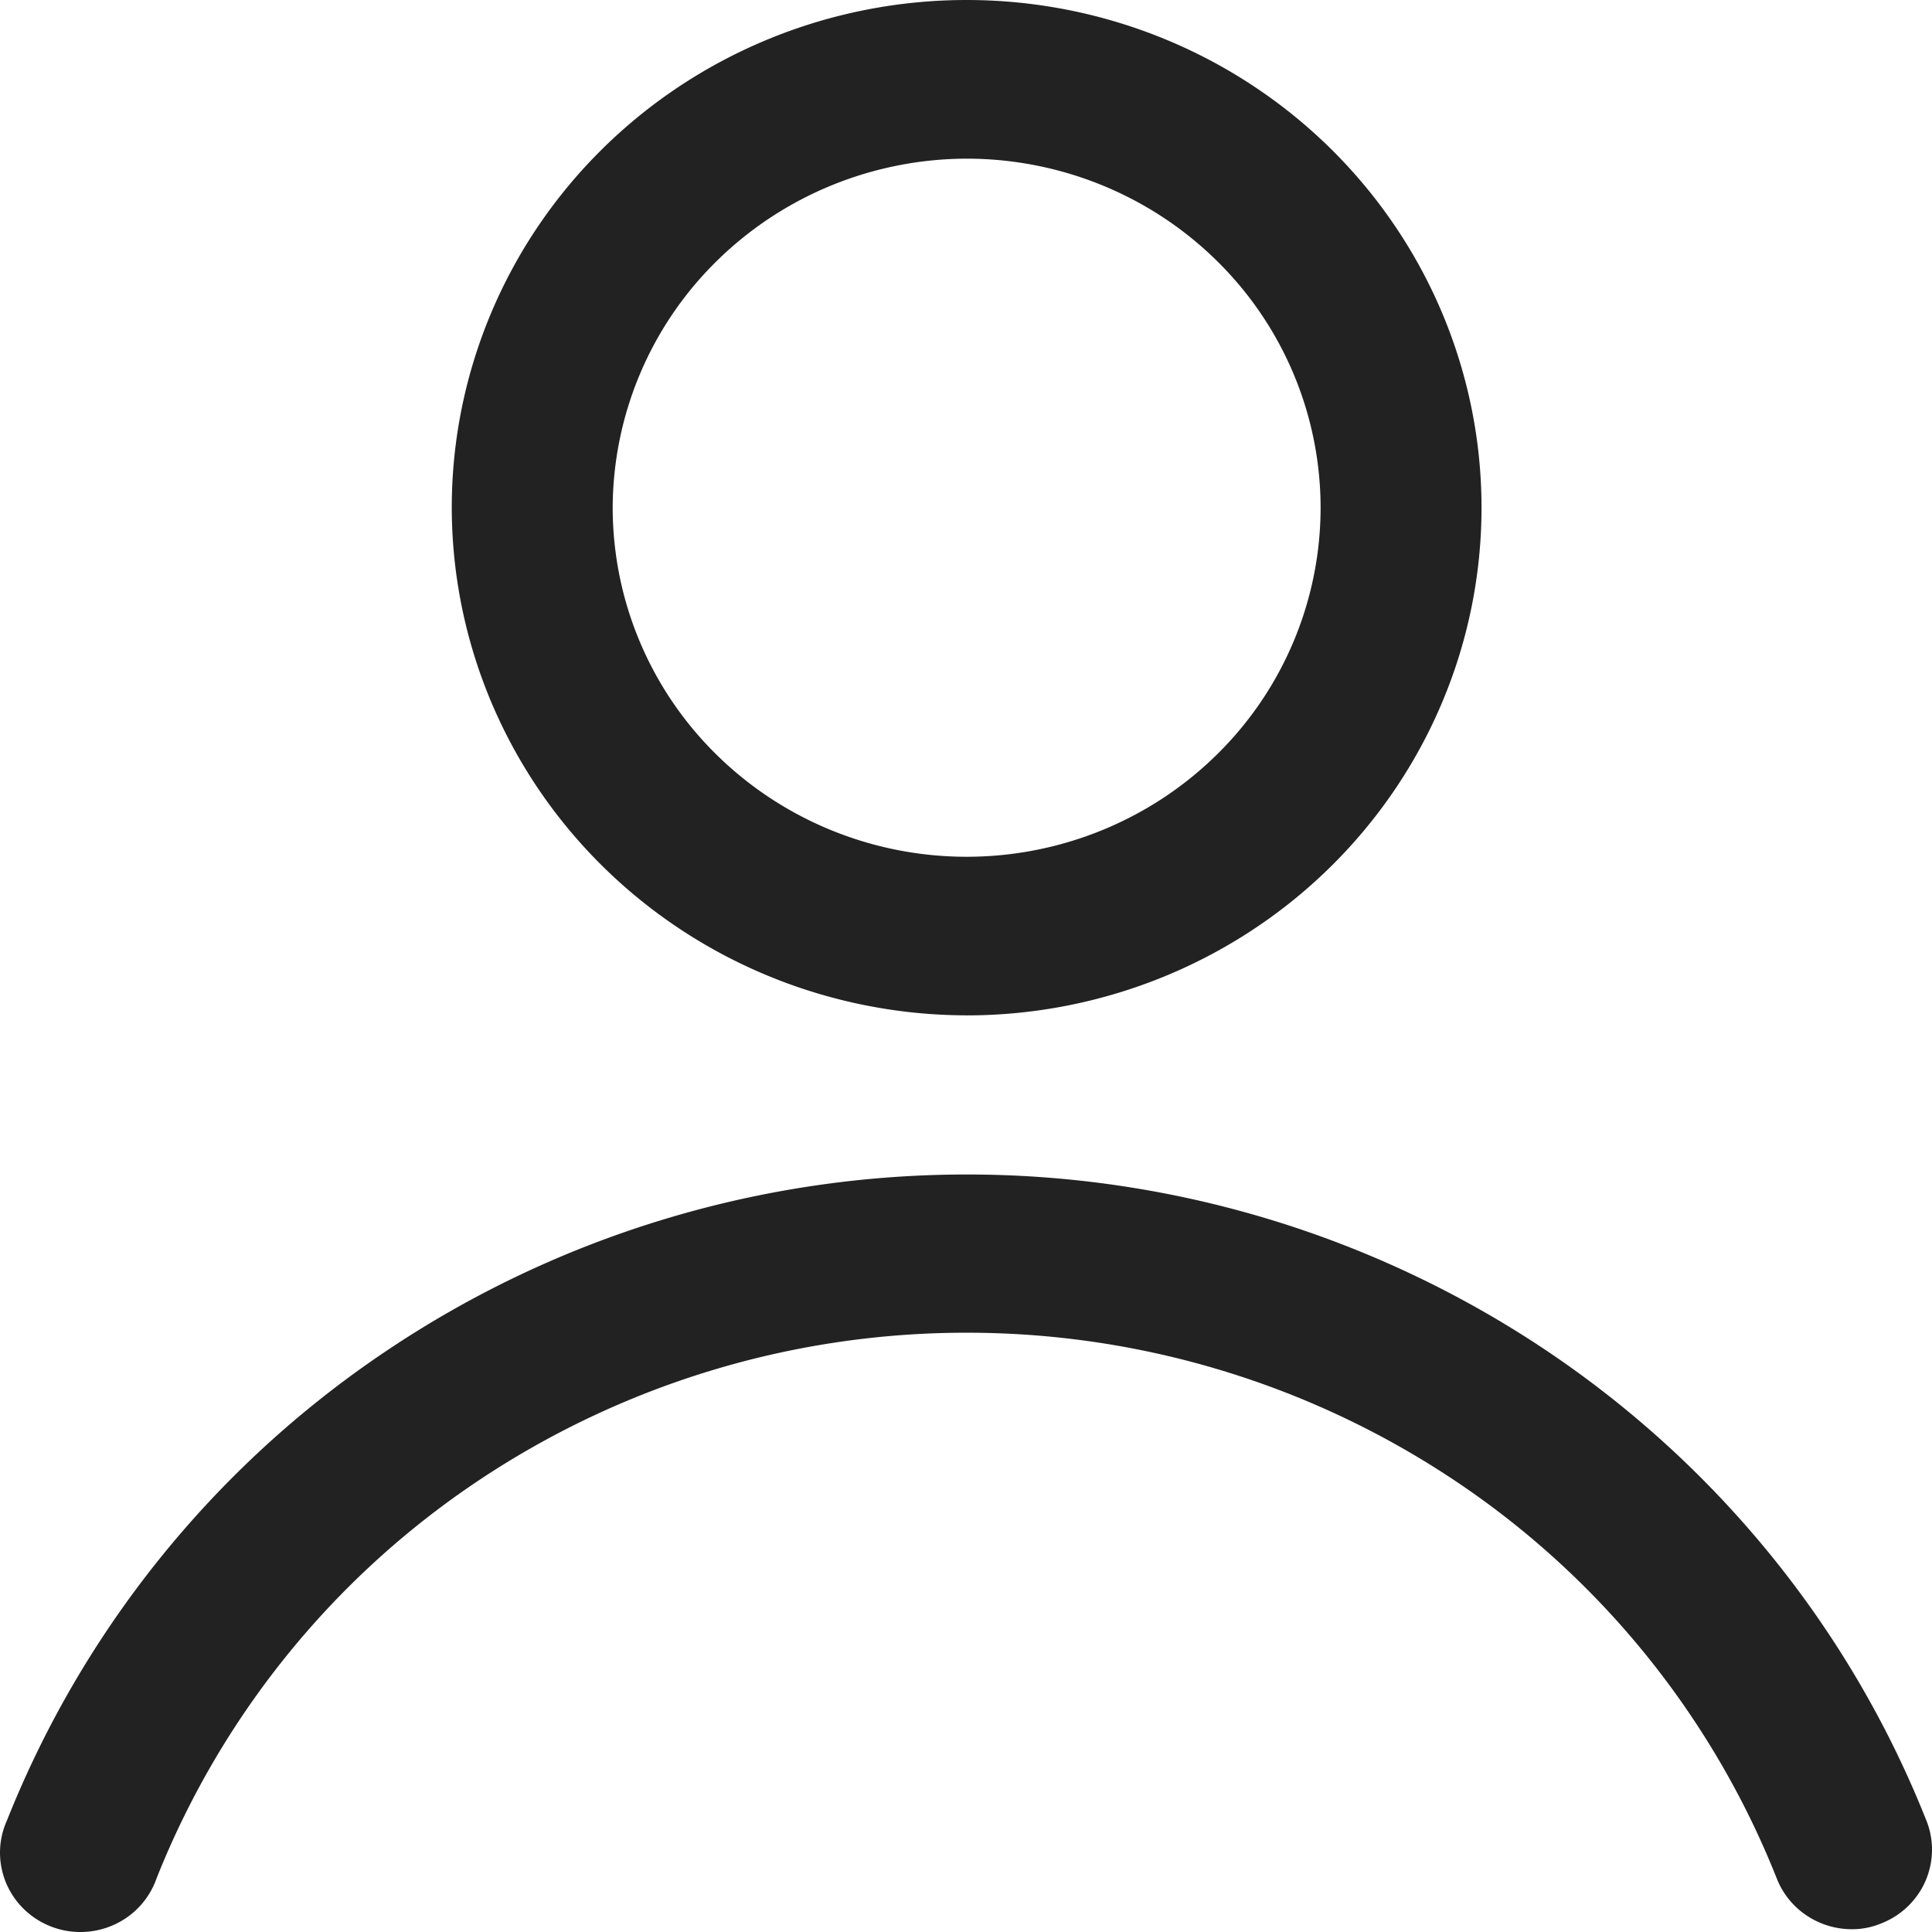 <svg xmlns="http://www.w3.org/2000/svg" width="48" height="48" fill="none" xmlns:v="https://vecta.io/nano"><path d="M47.86 45.23c-1.876-4.73-5.155-8.792-9.409-11.655a25.86 25.86 0 0 0-14.435-4.395c-5.151 0-10.181 1.532-14.435 4.395A25.31 25.31 0 0 0 .172 45.23c-.221.491-.229 1.05-.022 1.548s.611.889 1.118 1.086 1.074.18 1.569-.046a1.98 1.98 0 0 0 1.052-1.149 21.36 21.36 0 0 1 7.939-9.845 21.82 21.82 0 0 1 12.187-3.713 21.82 21.82 0 0 1 12.188 3.713 21.36 21.36 0 0 1 7.94 9.845 1.97 1.97 0 0 0 .732.914 2.02 2.02 0 0 0 1.127.348c.247.002.492-.045.72-.138.497-.189.897-.566 1.11-1.047s.224-1.026.029-1.515h0zM24.016 25.227c3.392 0 6.646-1.329 9.045-3.695s3.747-5.574 3.747-8.919-1.348-6.553-3.747-8.919S27.409 0 24.016 0s-6.646 1.329-9.045 3.694-3.747 5.574-3.747 8.919c.005 3.344 1.354 6.549 3.752 8.913s5.648 3.695 9.039 3.7zm0-21.285c2.332 0 4.569.914 6.218 2.54a8.61 8.61 0 0 1 2.576 6.132 8.61 8.61 0 0 1-2.576 6.132c-1.649 1.626-3.886 2.54-6.218 2.54s-4.569-.914-6.218-2.54a8.61 8.61 0 0 1-2.576-6.132 8.63 8.63 0 0 1 2.582-6.126c1.648-1.625 3.882-2.541 6.213-2.546h0z" fill="#222"/></svg>